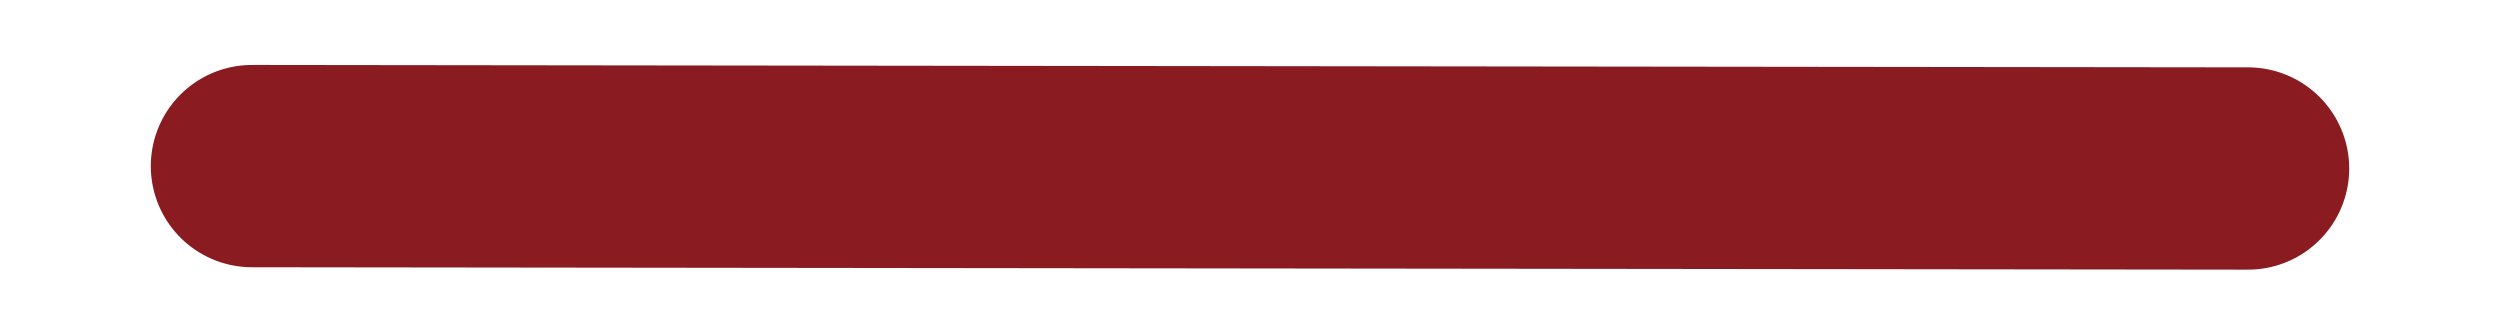 <svg version="1.1" x="0" y="0" width="100%" height="100%" viewBox="0 0 3733.212 500" xmlns="http://www.w3.org/2000/svg" xmlns:xlink="http://www.w3.org/1999/xlink">
  <line x1="376.226" y1="248.024" x2="3356.986" y2="251.616" style="stroke:#8a1c21;stroke-width:302.086;stroke-opacity:1;stroke-linecap:round;fill:None;"/>
</svg>